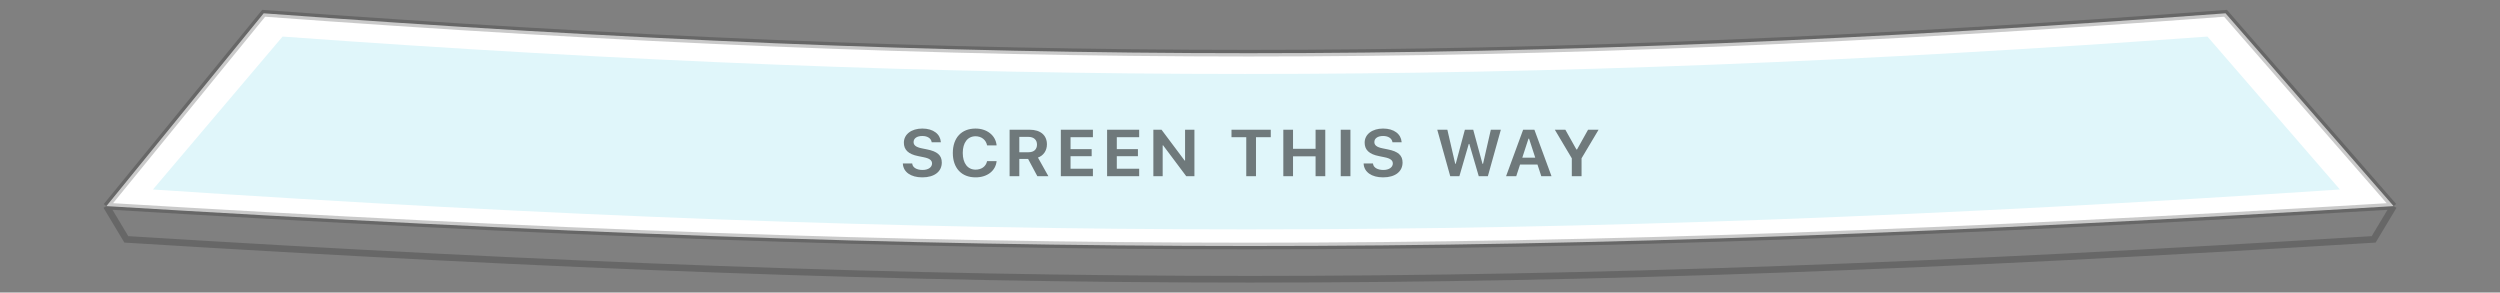 <svg width="376" height="44" viewBox="0 0 376 44" fill="none" xmlns="http://www.w3.org/2000/svg">
<rect x="0" y="0" width="376" height="44" fill="#808080" stroke="none"/>
<path d="M334.718 2.001C228 10 148 10 39.656 2.001L16 31C148 39 228 39 360 31L334.718 2.001Z" fill="white"/>
<path d="M16 31L39.656 2.001C148 10 228 10 334.718 2.001L360 31M16 31L19 36C148 44 228 44 357 36L360 31M16 31C148 39 228 39 360 31" stroke="#101010" stroke-opacity="0.22"/>
<path d="M332 5.499C229 13.001 145.5 13.001 42.5 5.501L23 28.501C143 36.501 232 36.501 351.923 28.499L332 5.499Z" fill="#E0F6FA"/>
<path d="M138.715 26.676C140.525 26.676 141.645 25.814 141.645 24.443V24.438C141.645 23.365 140.977 22.773 139.424 22.469L138.645 22.311C137.766 22.135 137.402 21.842 137.402 21.367C137.402 20.799 137.93 20.453 138.709 20.453C139.506 20.447 140.021 20.816 140.115 21.338L140.127 21.396H141.504L141.498 21.332C141.404 20.189 140.396 19.334 138.709 19.334C137.098 19.334 135.943 20.189 135.943 21.455V21.461C135.943 22.516 136.594 23.189 138.111 23.482L138.891 23.641C139.816 23.822 140.18 24.109 140.18 24.59C140.18 25.164 139.6 25.562 138.756 25.562C137.877 25.562 137.256 25.188 137.203 24.631L137.197 24.584H135.785L135.791 24.654C135.879 25.879 136.98 26.676 138.715 26.676ZM146.727 26.676C148.467 26.676 149.715 25.709 149.885 24.285V24.238H148.461L148.449 24.268C148.279 25.029 147.623 25.516 146.727 25.516C145.537 25.516 144.799 24.555 144.799 23.008V22.996C144.799 21.455 145.537 20.494 146.721 20.494C147.617 20.494 148.285 21.033 148.455 21.842L148.461 21.865H149.879L149.885 21.812C149.727 20.365 148.443 19.334 146.721 19.334C144.605 19.334 143.305 20.734 143.305 23.002V23.014C143.305 25.275 144.611 26.676 146.727 26.676ZM151.844 26.5H153.303V23.904H154.627L156.016 26.5H157.674L156.109 23.699C156.959 23.395 157.457 22.627 157.457 21.719V21.707C157.457 20.359 156.508 19.51 154.861 19.51H151.844V26.5ZM153.303 22.896V20.588H154.686C155.477 20.588 155.963 21.033 155.963 21.736V21.748C155.963 22.469 155.494 22.896 154.709 22.896H153.303ZM159.551 26.5H164.373V25.375H161.01V23.488H164.186V22.428H161.01V20.635H164.373V19.51H159.551V26.5ZM166.508 26.5H171.33V25.375H167.967V23.488H171.143V22.428H167.967V20.635H171.33V19.51H166.508V26.5ZM173.465 26.5H174.865V21.854H174.93L178.41 26.5H179.641V19.51H178.234V24.15H178.17L174.695 19.51H173.465V26.5ZM187.438 26.5H188.902V20.635H191.123V19.51H185.217V20.635H187.438V26.5ZM193.012 26.5H194.471V23.512H197.863V26.5H199.322V19.51H197.863V22.381H194.471V19.51H193.012V26.5ZM201.645 26.5H203.104V19.51H201.645V26.5ZM208.016 26.676C209.826 26.676 210.945 25.814 210.945 24.443V24.438C210.945 23.365 210.277 22.773 208.725 22.469L207.945 22.311C207.066 22.135 206.703 21.842 206.703 21.367C206.703 20.799 207.23 20.453 208.01 20.453C208.807 20.447 209.322 20.816 209.416 21.338L209.428 21.396H210.805L210.799 21.332C210.705 20.189 209.697 19.334 208.01 19.334C206.398 19.334 205.244 20.189 205.244 21.455V21.461C205.244 22.516 205.895 23.189 207.412 23.482L208.191 23.641C209.117 23.822 209.48 24.109 209.48 24.59C209.48 25.164 208.9 25.562 208.057 25.562C207.178 25.562 206.557 25.188 206.504 24.631L206.498 24.584H205.086L205.092 24.654C205.18 25.879 206.281 26.676 208.016 26.676ZM218.115 26.5H219.492L220.904 21.643H220.986L222.404 26.5H223.775L225.727 19.51H224.221L223.049 24.637H222.967L221.572 19.51H220.318L218.941 24.637H218.865L217.682 19.51H216.164L218.115 26.5ZM226.514 26.5H228.043L228.617 24.748H231.236L231.811 26.5H233.346L230.773 19.51H229.08L226.514 26.5ZM229.883 20.857H229.971L230.902 23.717H228.951L229.883 20.857ZM236.4 26.5H237.865V23.811L240.426 19.51H238.844L237.186 22.48H237.092L235.428 19.51H233.846L236.4 23.811V26.5Z" fill="#101010" fill-opacity="0.54"/>
</svg>
